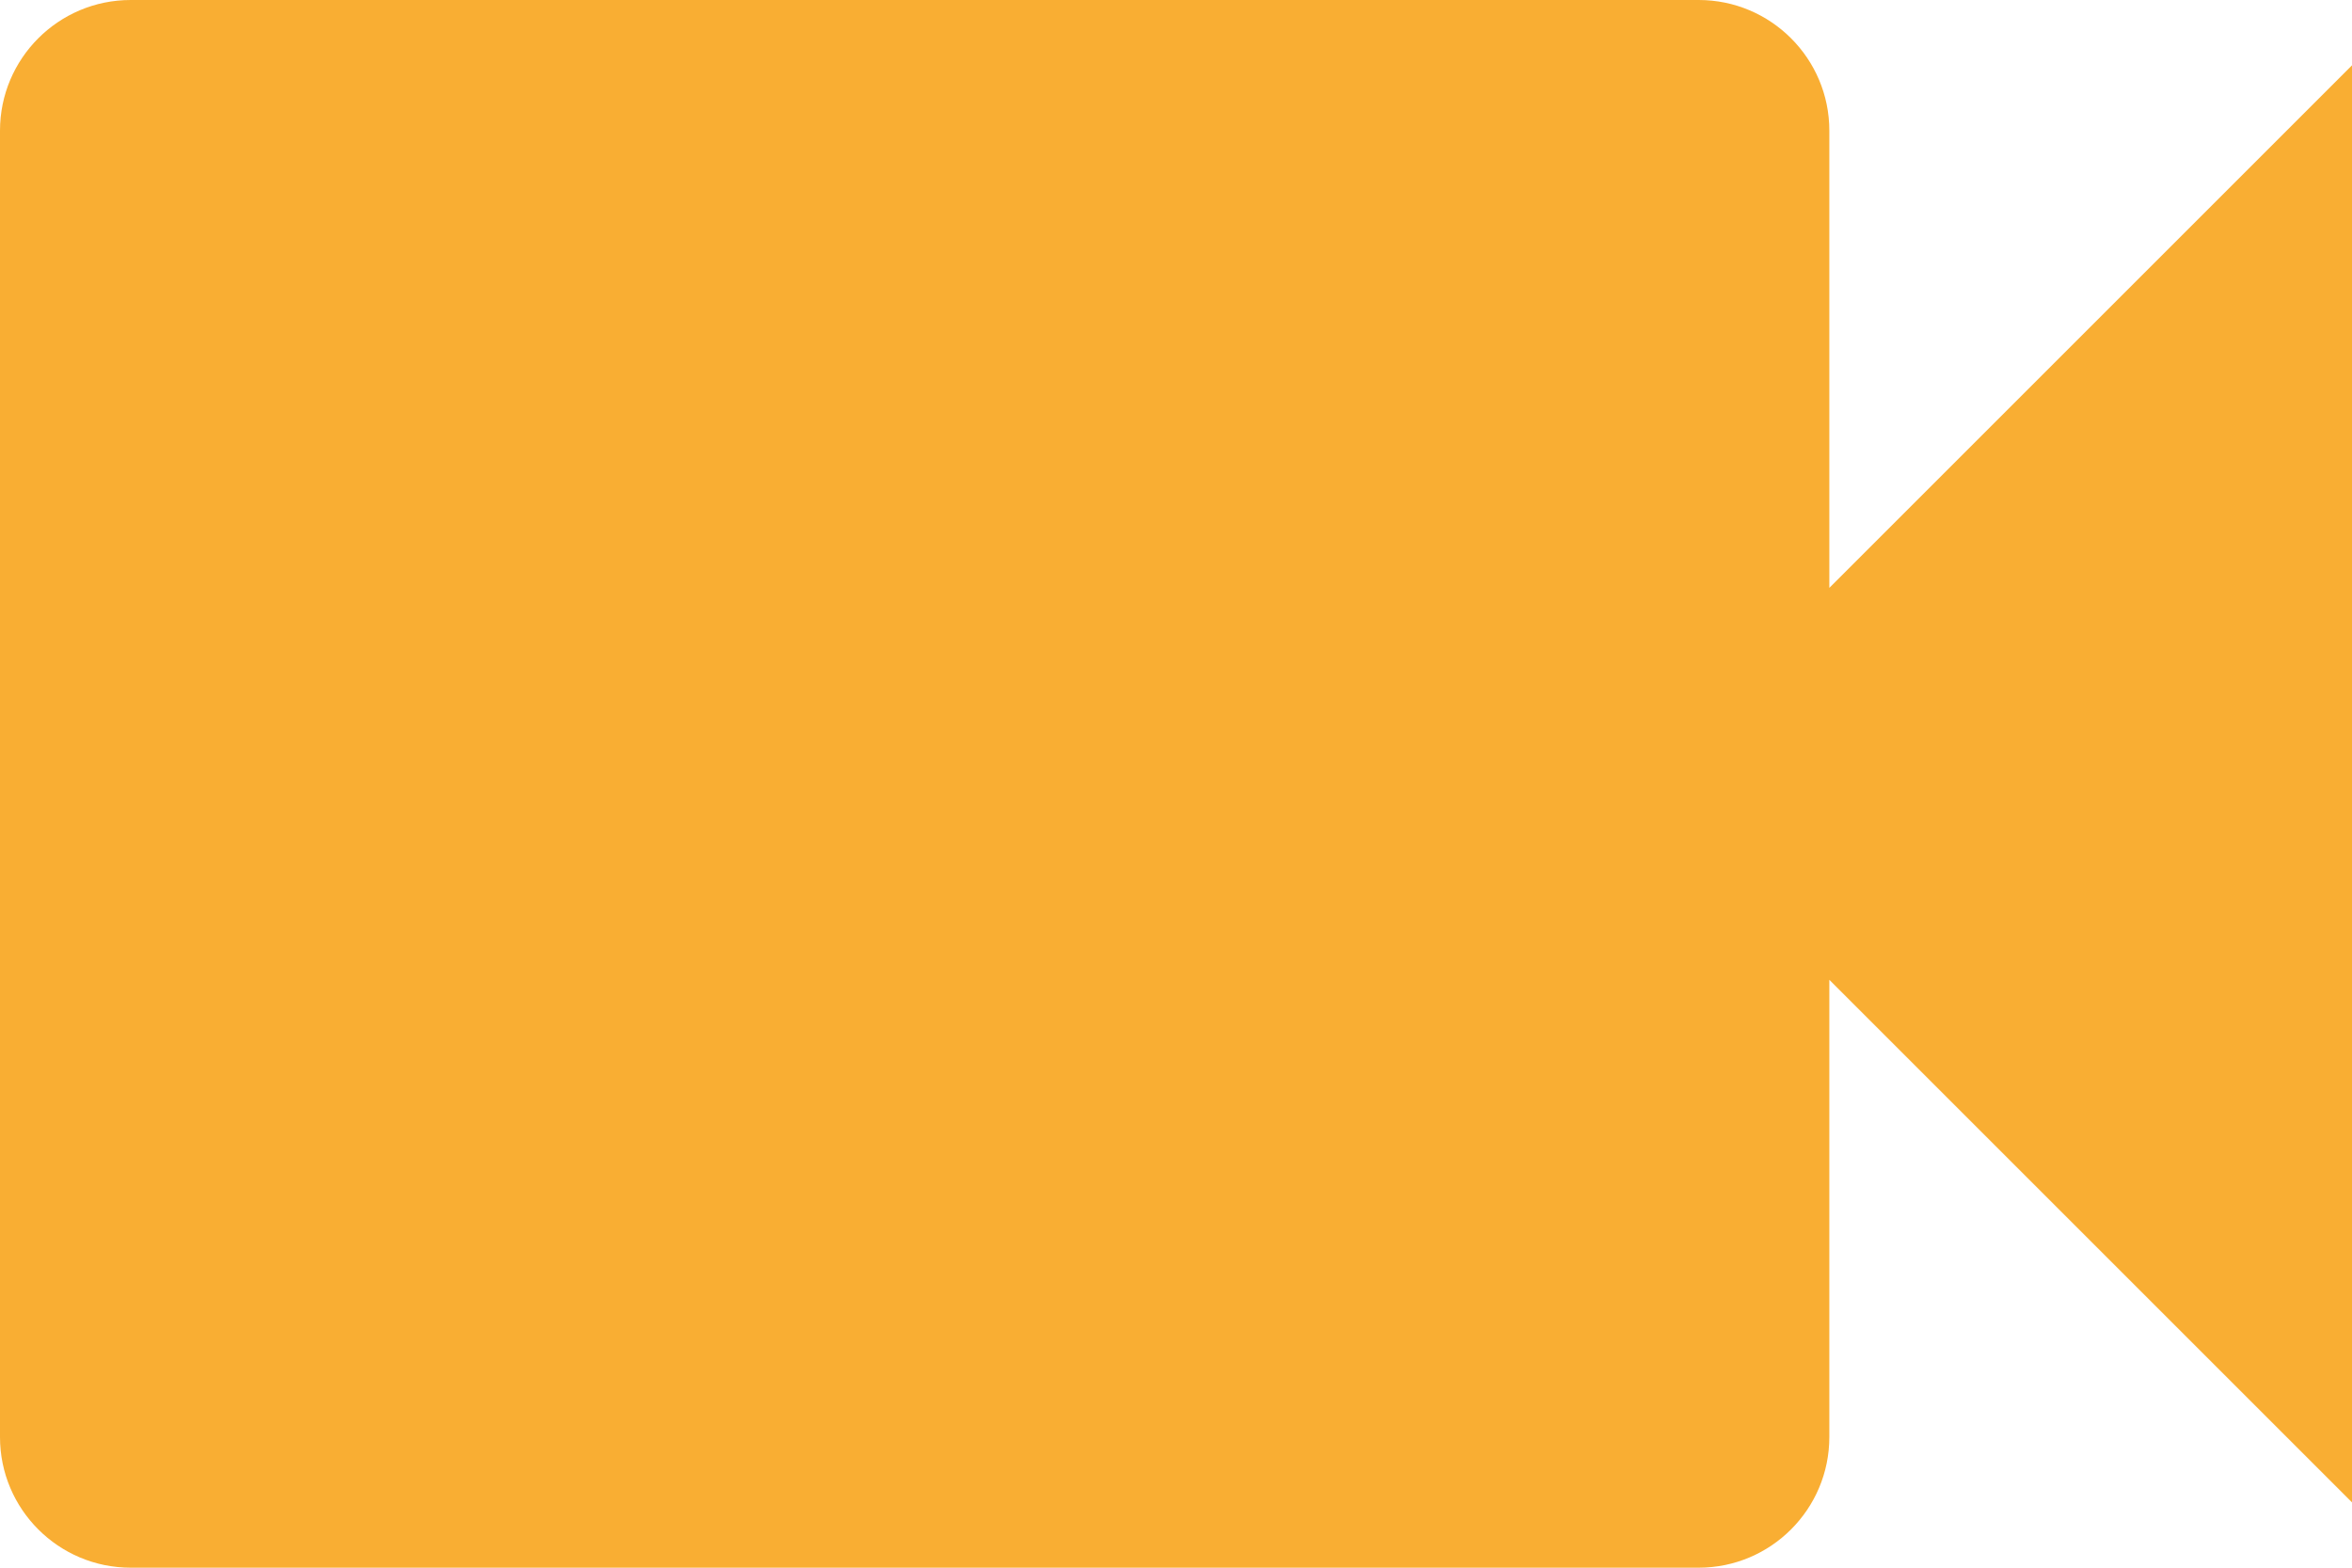 <svg width="18" height="12" viewBox="0 0 18 12" xmlns="http://www.w3.org/2000/svg">
    <title>video</title>
    <path d="M14 4.5V1c0-.552-.448-1-1-1H1C.448 0 0 .448 0 1v10c0 .552.448 1 1 1h12c.552 0 1-.448 1-1V7.5l4 4V.5l-4 4z" fill="#F9AE33" fill-rule="evenodd"/>
</svg>